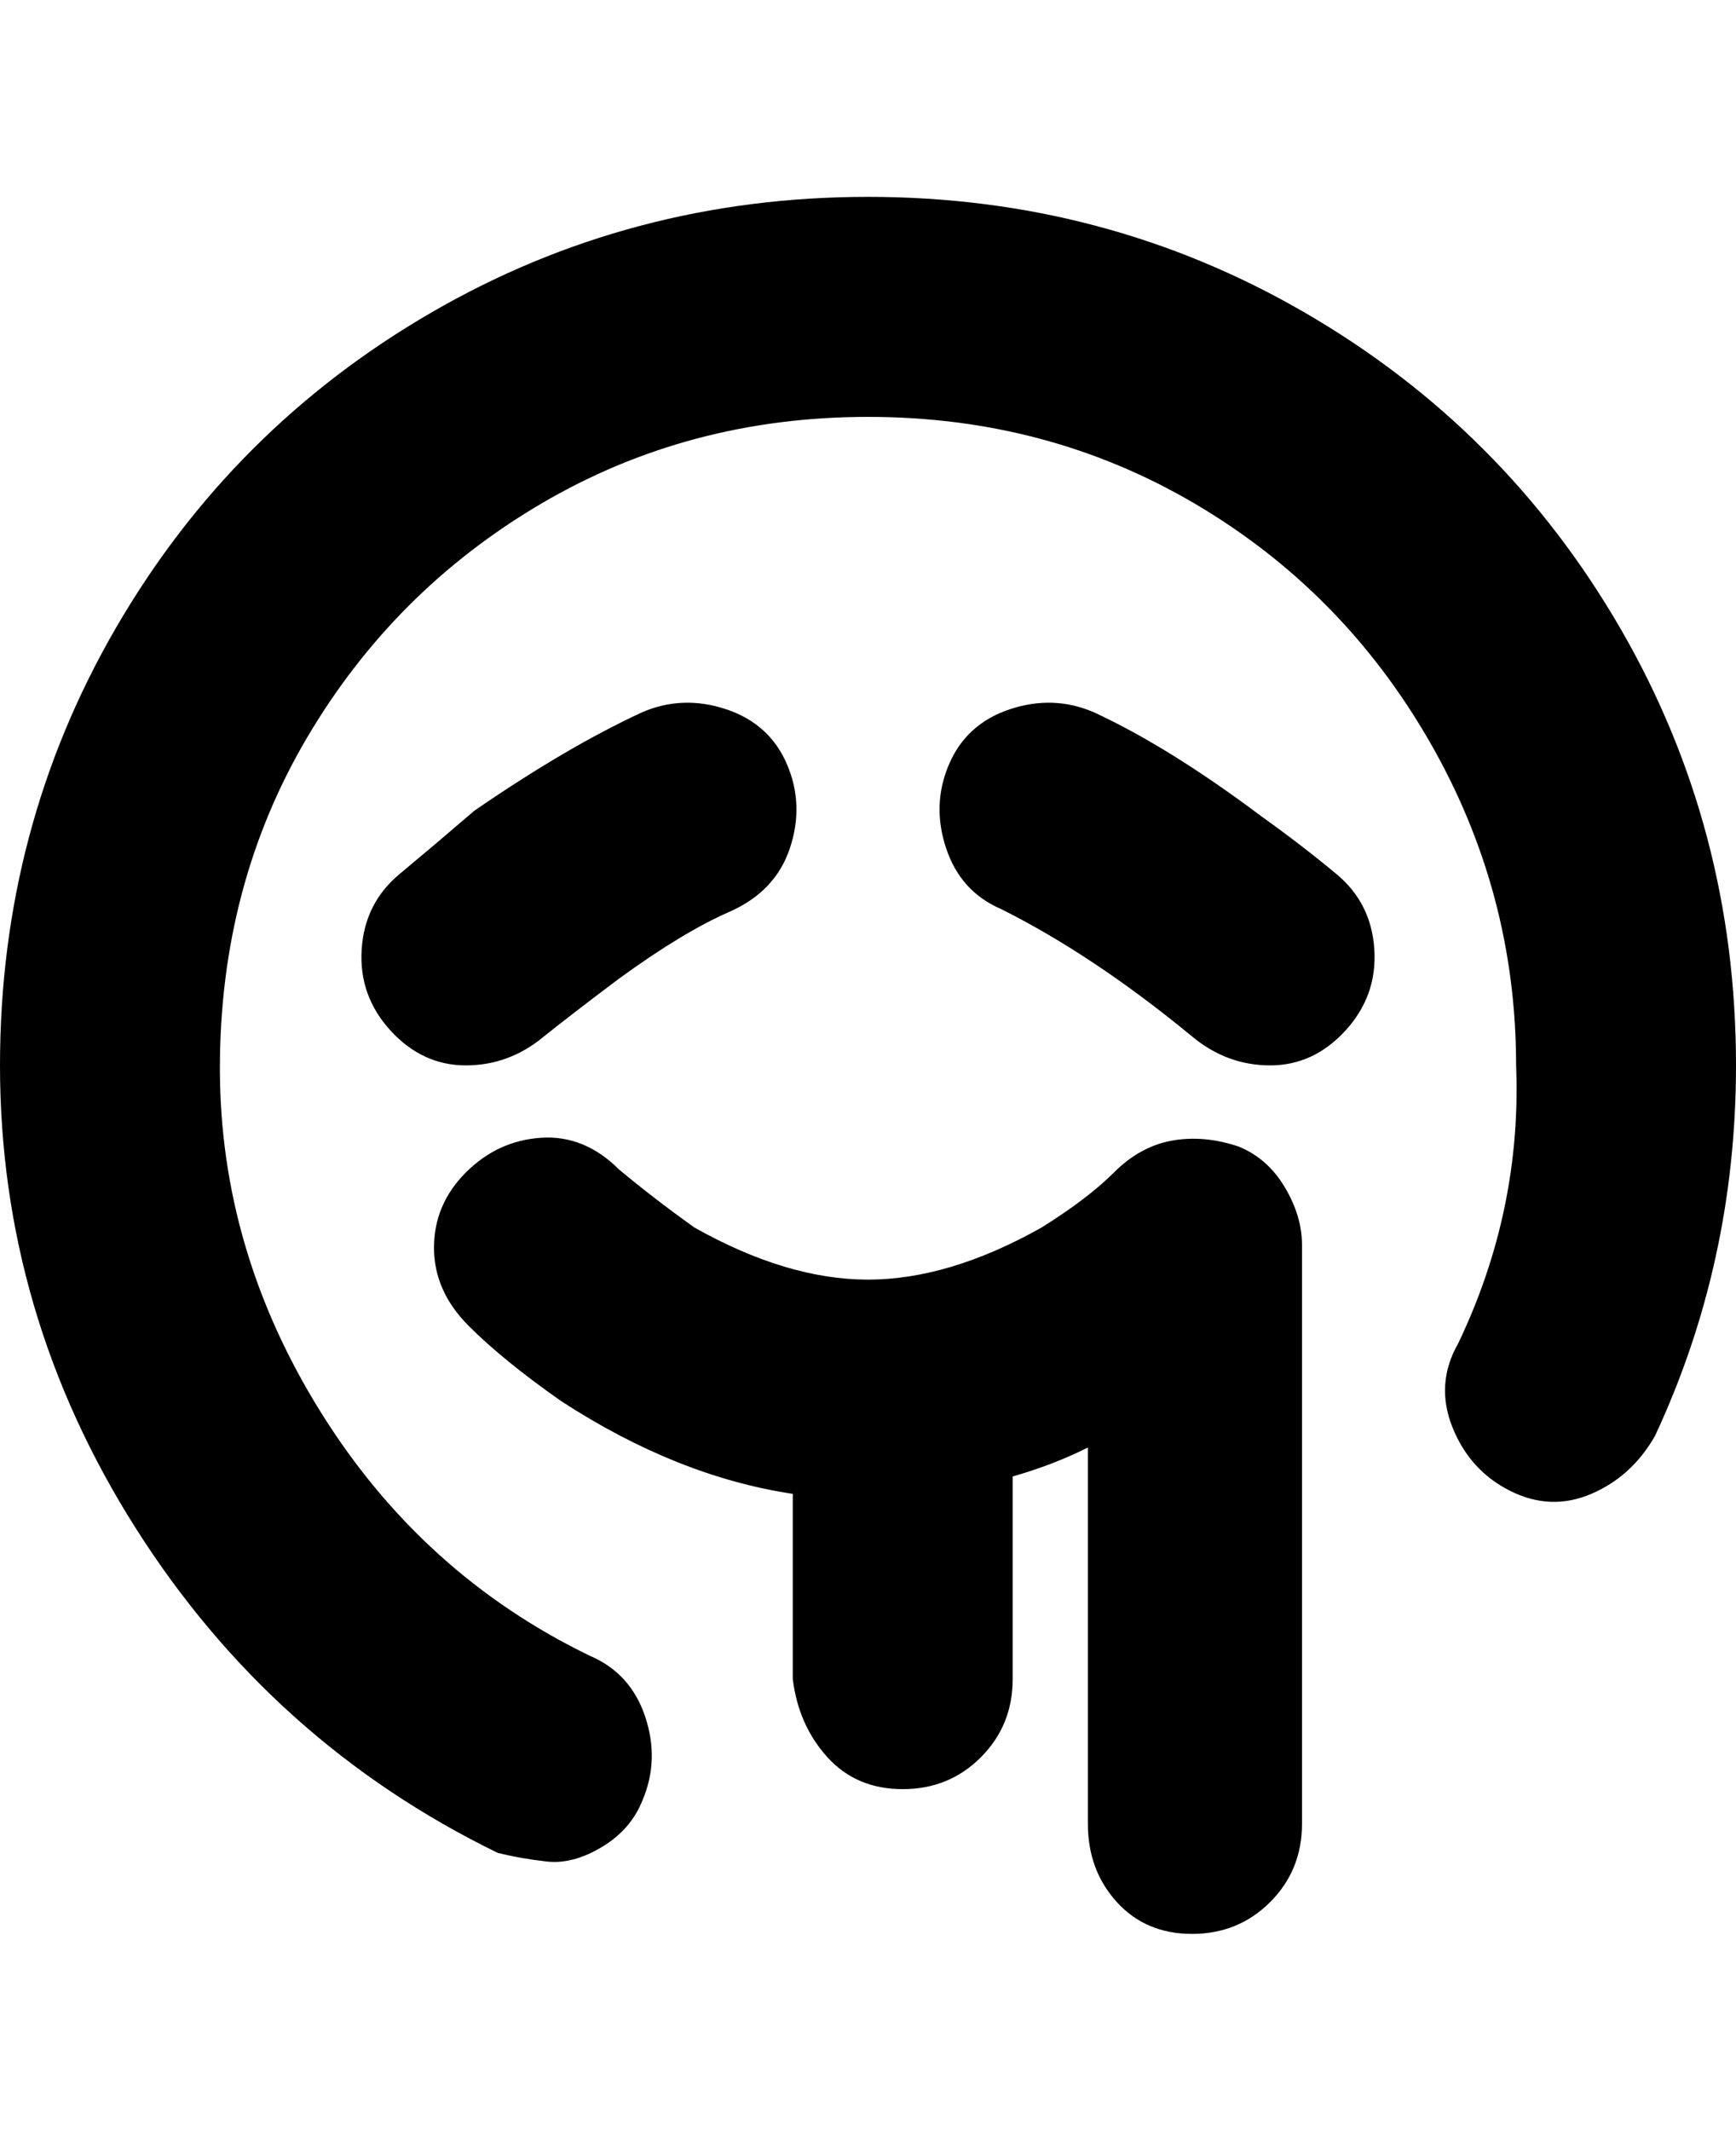 <svg viewBox="0 0 300 368" xmlns="http://www.w3.org/2000/svg"><path d="M300 184q0 34-14 64-4 7-11 10t-14-.5q-7-3.5-10-11t1-14.5q11-23 10-48 0-30-15-56t-40.5-41Q181 72 150 72T93.5 87Q68 102 53 127.5t-15 57Q38 216 55.5 244t46.5 42q7 3 9.5 10.5T111 311q-2 5-7 8t-9.5 2.5Q90 321 86 320q-39-19-62.5-56T0 184q0-41 20-75.5T74.5 54Q109 34 150 34t75.5 20Q260 74 280 108.5t20 75.5zm-206-5q5-4 13-10 11-8 19-11.5t10.5-11q2.5-7.5-.5-14.5t-10.5-9.5q-7.5-2.5-14.5.5-13 6-29 17-7 6-13 11t-6.5 13q-.5 8 5 14t13 6q7.5 0 13.5-5zm95-56q-7-3-14.5-.5T164 132q-3 7-.5 14.5T173 157q16 8 33 22 6 5 13.5 5t13-6q5.5-6 5-14t-6.5-13q-6-5-13-10-16-12-29-18zm25 75q-6-2-11.5-1t-10 5.5Q188 207 180 212q-16 9-30 9t-30-9q-7-5-13-10-6-6-13.5-5.5t-13 6q-5.5 5.5-5.5 13t6 13.5q6 6 16 13 20 13 40 16v32q1 8 6 13.5t13 5.5q8 0 13.5-5.5T175 290v-35q7-2 13-5v65q0 8 5 13.5t13 5.5q8 0 13.5-5.5T225 315V215q0-5-3-10t-8-7z"/></svg>